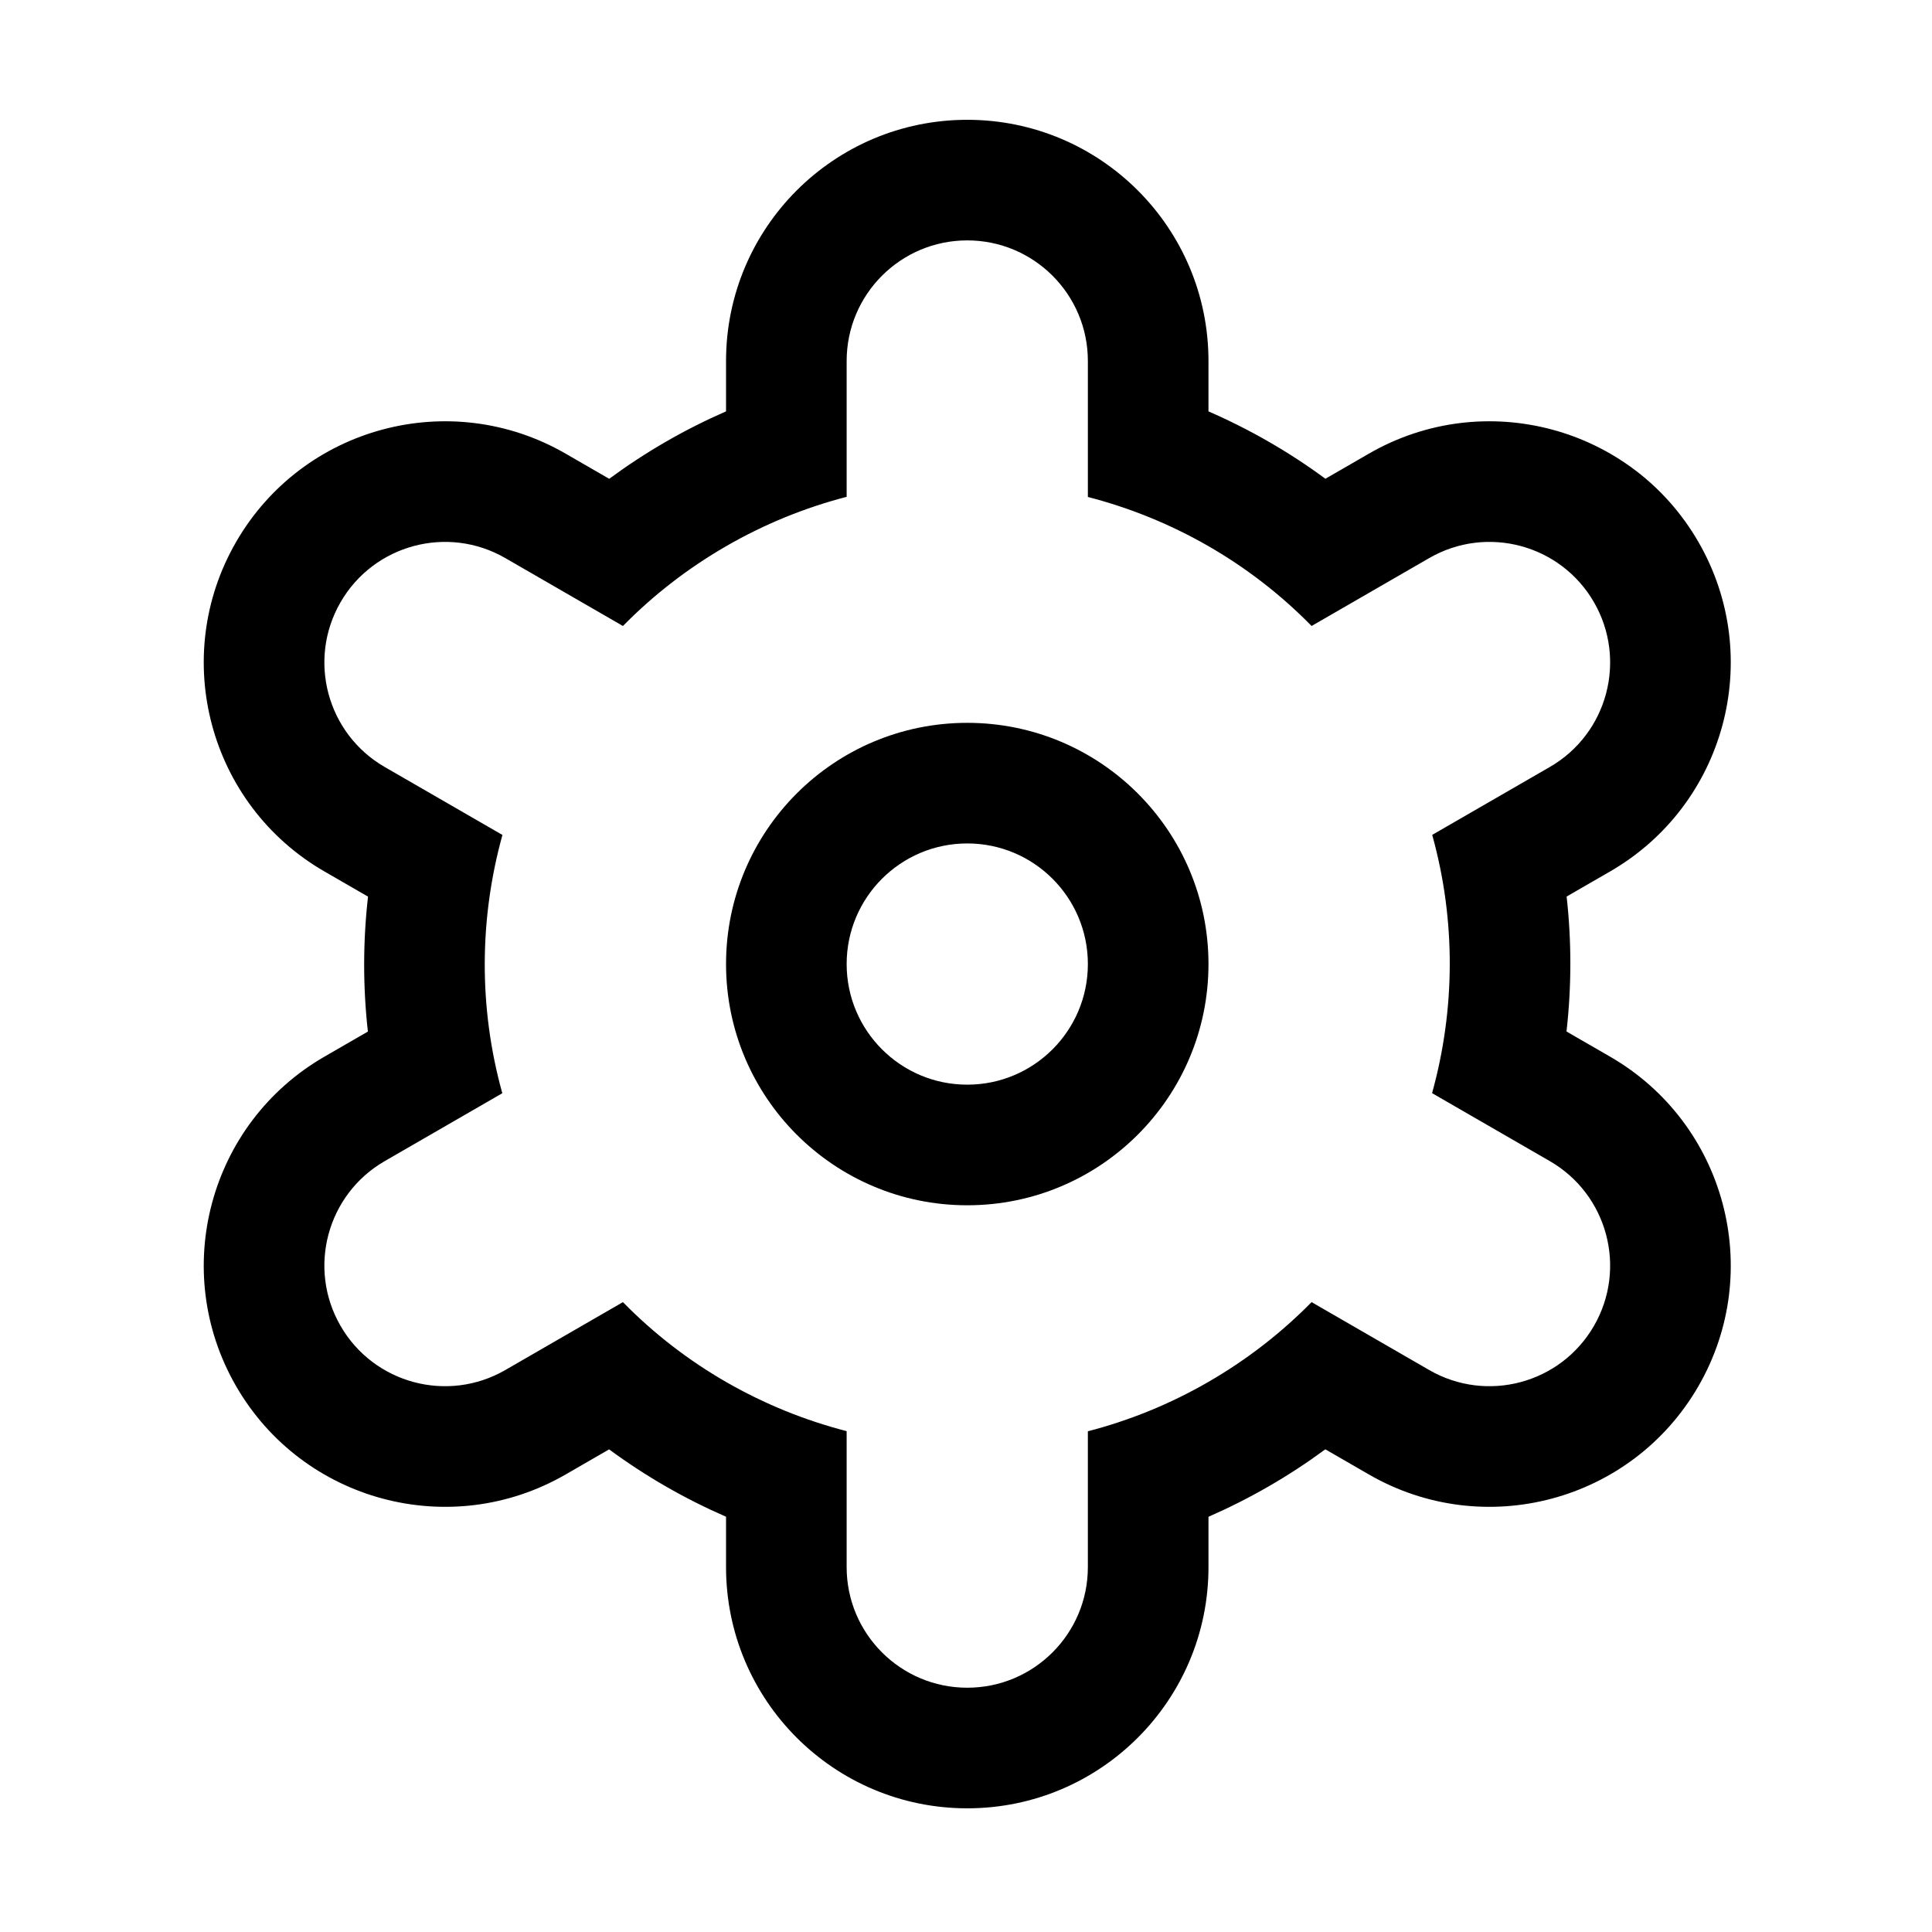 <?xml version="1.0" standalone="no"?><!DOCTYPE svg PUBLIC "-//W3C//DTD SVG 1.1//EN" "http://www.w3.org/Graphics/SVG/1.1/DTD/svg11.dtd"><svg t="1590132239894" class="icon" viewBox="0 0 1024 1024" version="1.1" xmlns="http://www.w3.org/2000/svg" p-id="15250" xmlns:xlink="http://www.w3.org/1999/xlink" width="250" height="250"><defs><style type="text/css"></style></defs><path d="M512.668 383.12c-70.609 0-127.851 57.241-127.851 127.851s57.241 127.851 127.851 127.851 127.851-57.241 127.851-127.851S583.278 383.12 512.668 383.12L512.668 383.12zM512.668 574.895c-35.305 0-63.926-28.621-63.926-63.926 0-35.304 28.621-63.925 63.926-63.925 35.305 0 63.926 28.621 63.926 63.925C576.594 546.276 547.973 574.895 512.668 574.895L512.668 574.895z" p-id="15251"></path><path d="M853.397 560.062l-23.119-13.348c2.679-23.622 2.743-47.614 0.064-71.524l23.053-13.31c61.15-35.305 82.102-113.497 46.797-174.647-35.305-61.15-113.497-82.102-174.647-46.797l-23.053 13.31c-19.368-14.275-40.178-26.216-61.976-35.706l0-26.695c0-70.61-57.241-127.851-127.851-127.851s-127.849 57.241-127.849 127.851l0 26.676c-10.82 4.735-21.495 10.102-31.962 16.146-10.469 6.045-20.454 12.604-29.964 19.607l-23.102-13.338c-61.149-35.305-139.342-14.353-174.647 46.797-35.305 61.15-14.353 139.343 46.796 174.647l23.12 13.348c-2.68 23.623-2.745 47.615-0.067 71.524l-23.053 13.31c-61.15 35.305-82.101 113.498-46.796 174.647 35.305 61.15 113.498 82.102 174.647 46.797l23.054-13.31c19.368 14.274 40.178 26.215 61.976 35.706l0 26.695c0 70.61 57.241 127.851 127.851 127.851s127.851-57.241 127.851-127.851l0-26.676c10.82-4.735 21.495-10.101 31.962-16.146 10.469-6.044 20.454-12.604 29.964-19.607l23.102 13.338c61.15 35.305 139.342 14.353 174.647-46.797C935.499 673.559 914.548 595.367 853.397 560.062L853.397 560.062zM844.833 702.746c-17.653 30.574-56.748 41.051-87.324 23.398l-55.361-31.962 0 0 0 0-6.984-4.033c-15.85 16.126-34.11 30.409-54.648 42.265-20.536 11.857-42.034 20.53-63.925 26.193l0 8.065 0 0 0 57.538 0 6.386c0 35.305-28.621 63.926-63.926 63.926-35.304 0-63.925-28.621-63.925-63.926l0-6.472 0-57.451 0 0 0-8.133c-44.305-11.443-85.541-34.687-118.58-68.384l-6.976 4.028 0 0-55.362 31.962c-30.574 17.653-69.67 7.176-87.323-23.398s-7.177-69.672 23.398-87.324l5.542-3.2 0 0 56.795-32.791c-12.663-45.461-12.175-92.794 0.067-136.886l-7.043-4.067 0 0-55.361-31.962c-30.574-17.653-41.051-56.748-23.398-87.324 17.653-30.574 56.748-41.05 87.324-23.397l5.531 3.194 0 0 56.812 32.802c15.851-16.126 34.111-30.409 54.648-42.265 20.538-11.856 42.035-20.53 63.926-26.194l0-8.065 0-57.538 0-6.387c0-35.305 28.621-63.925 63.925-63.925 35.305 0 63.926 28.619 63.926 63.925l0 6.472 0 57.454 0 8.133c44.305 11.443 85.541 34.687 118.579 68.383l42.384-24.47 19.953-11.52c30.575-17.653 69.672-7.176 87.324 23.398 17.653 30.575 7.176 69.672-23.398 87.324l-26.944 15.556-28.417 16.406 0 0 0 0-6.977 4.028c12.664 45.461 12.175 92.793-0.067 136.885l56.799 32.792 0 0 5.606 3.237C852.011 633.075 862.486 672.172 844.833 702.746L844.833 702.746z" p-id="15252"></path></svg>